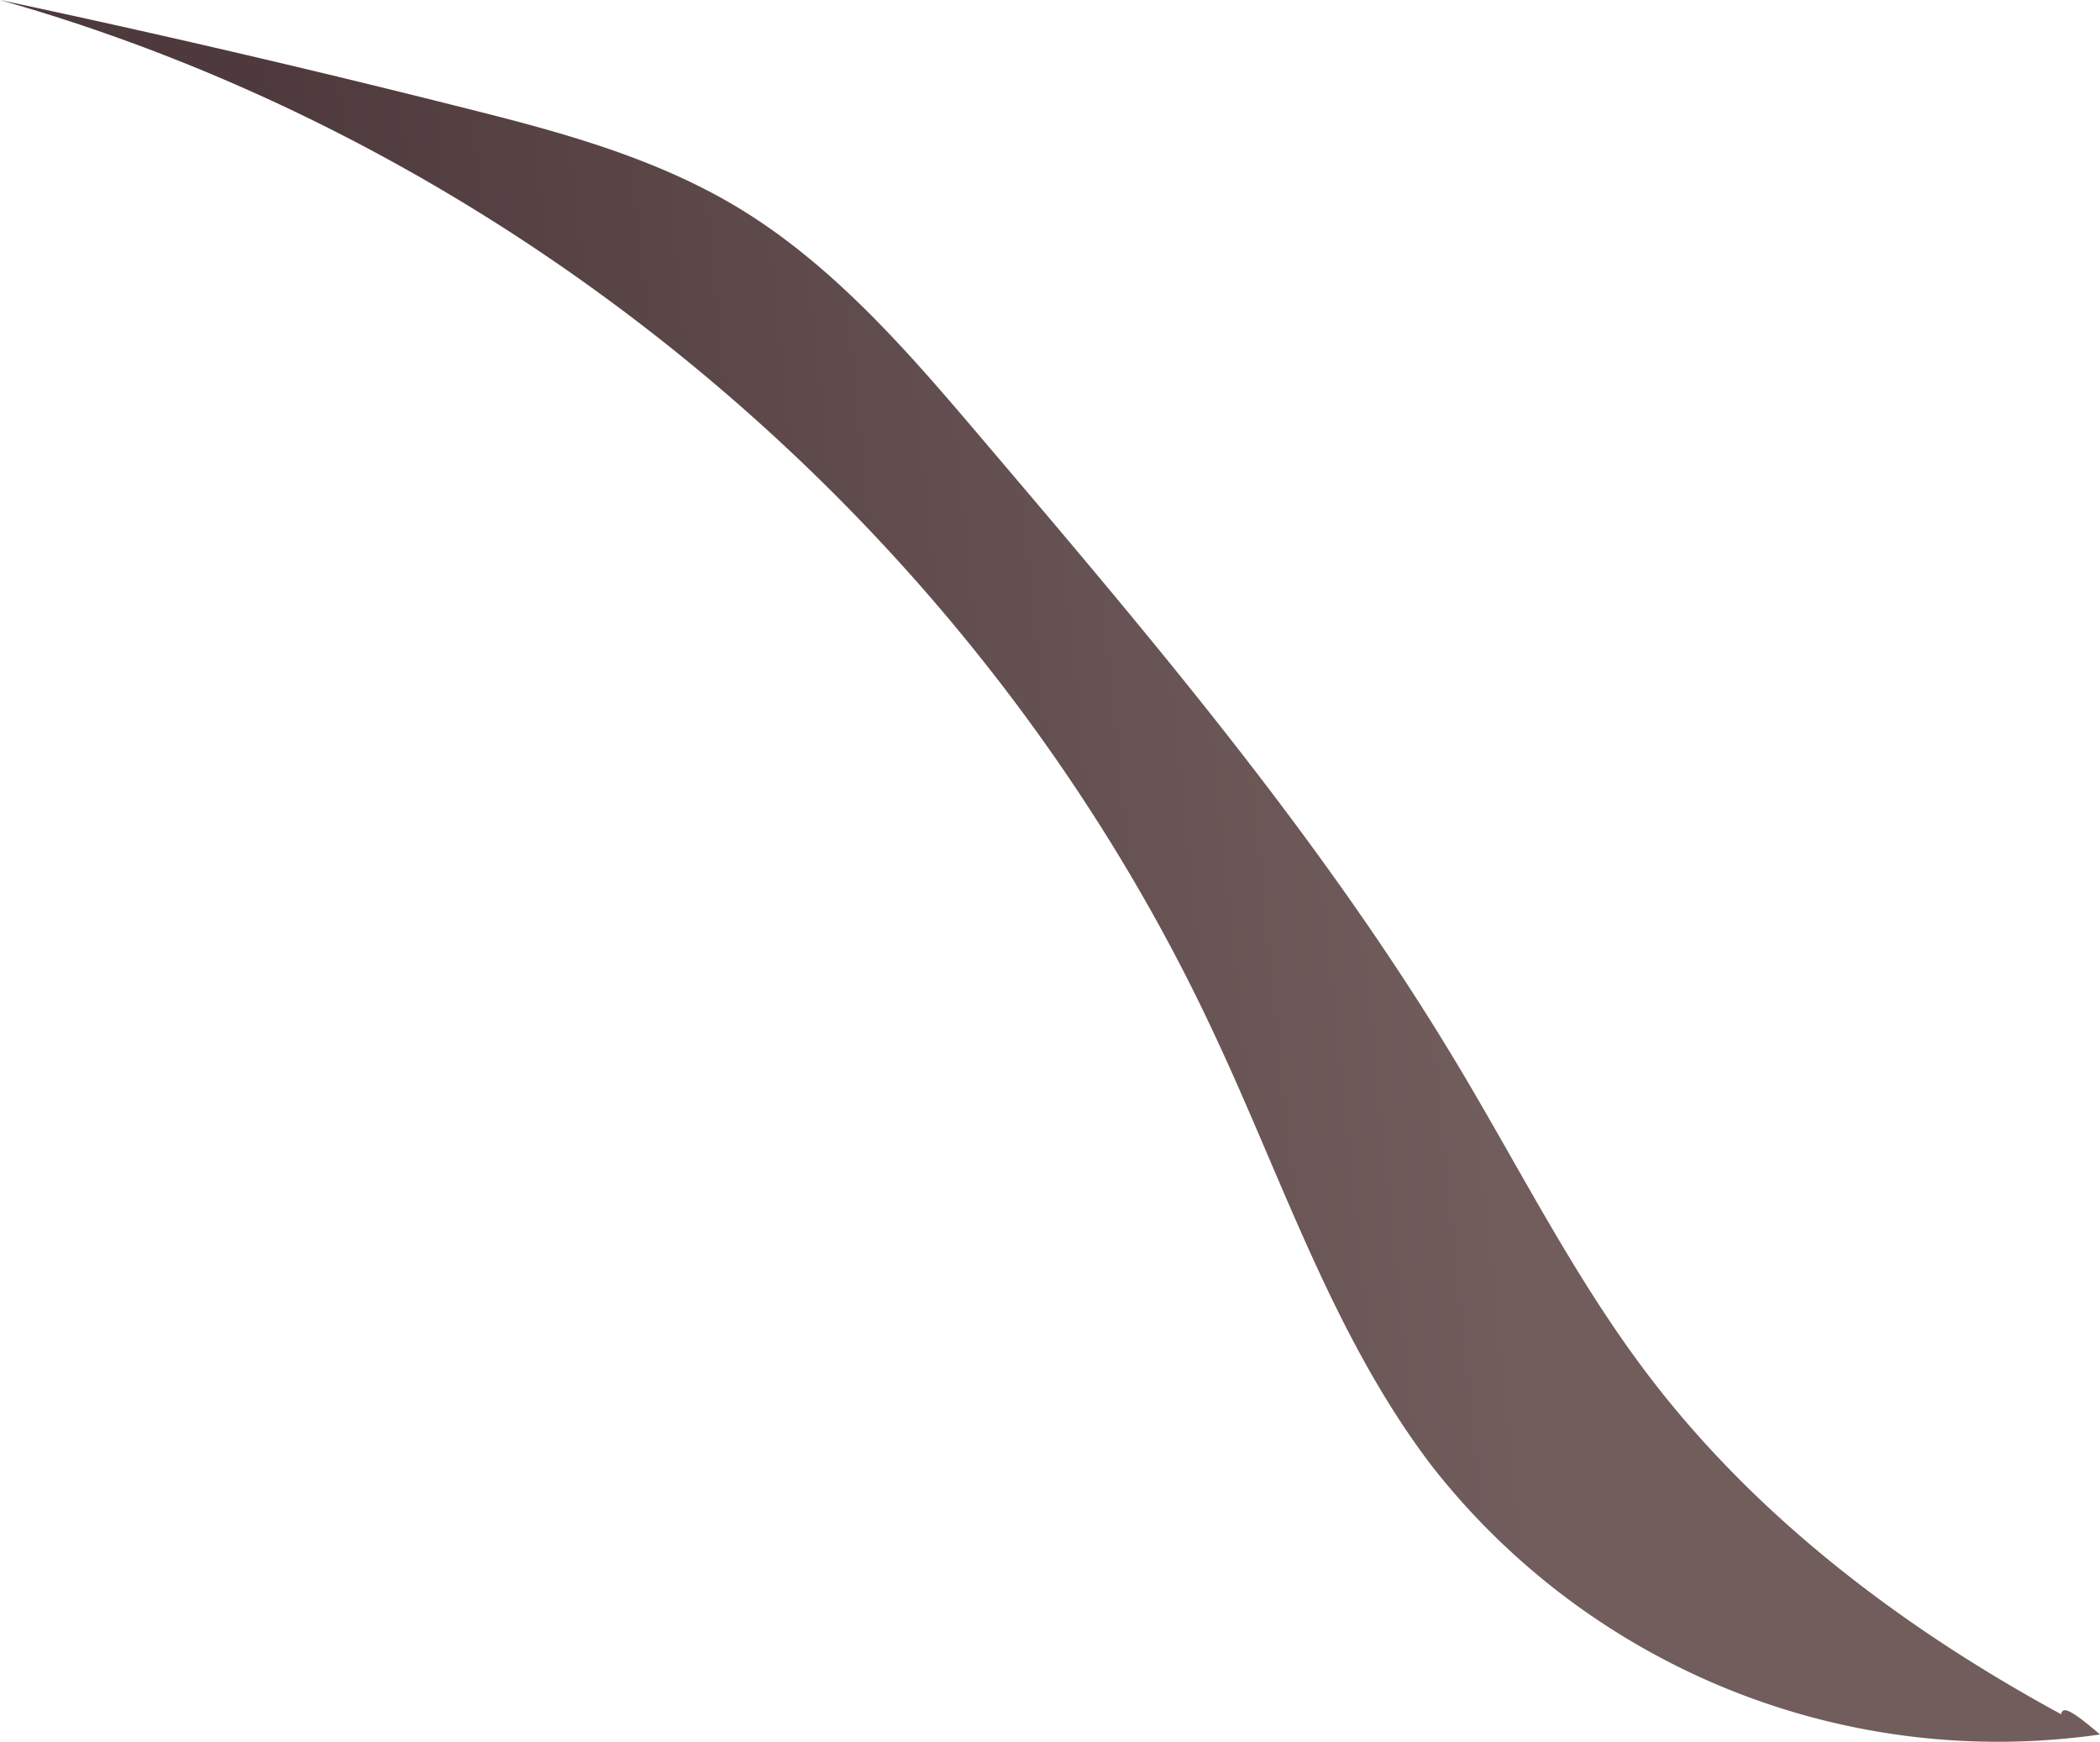 <svg xmlns="http://www.w3.org/2000/svg" xmlns:xlink="http://www.w3.org/1999/xlink" viewBox="0 0 182.32 151.28"><defs><style>.cls-1{fill:url(#linear-gradient);}</style><linearGradient id="linear-gradient" x1="29.85" y1="81.66" x2="127" y2="71.64" gradientUnits="userSpaceOnUse"><stop offset="0" stop-color="#4e3a3c"/><stop offset="1" stop-color="#715d5c"/></linearGradient></defs><g id="Layer_2" data-name="Layer 2"><g id="Purple_grass" data-name="Purple grass"><path class="cls-1" d="M182.32,150.6a62.41,62.41,0,0,1-57.89-23.16c-8.58-11.17-13-24.86-19-37.63C85.34,46.65,45.82,13,0,0Q20.4,4.34,40.62,9.45c8,2,16,4.18,23.09,8.36,8.55,5.06,15.16,12.77,21.59,20.34C100.07,55.52,114.91,73,126.61,92.56c5.39,9,10.11,18.44,16.45,26.79,9.44,12.44,22.19,22.05,35.88,29.49C179.08,148.39,179.23,147.93,182.32,150.6Z"/></g></g></svg>